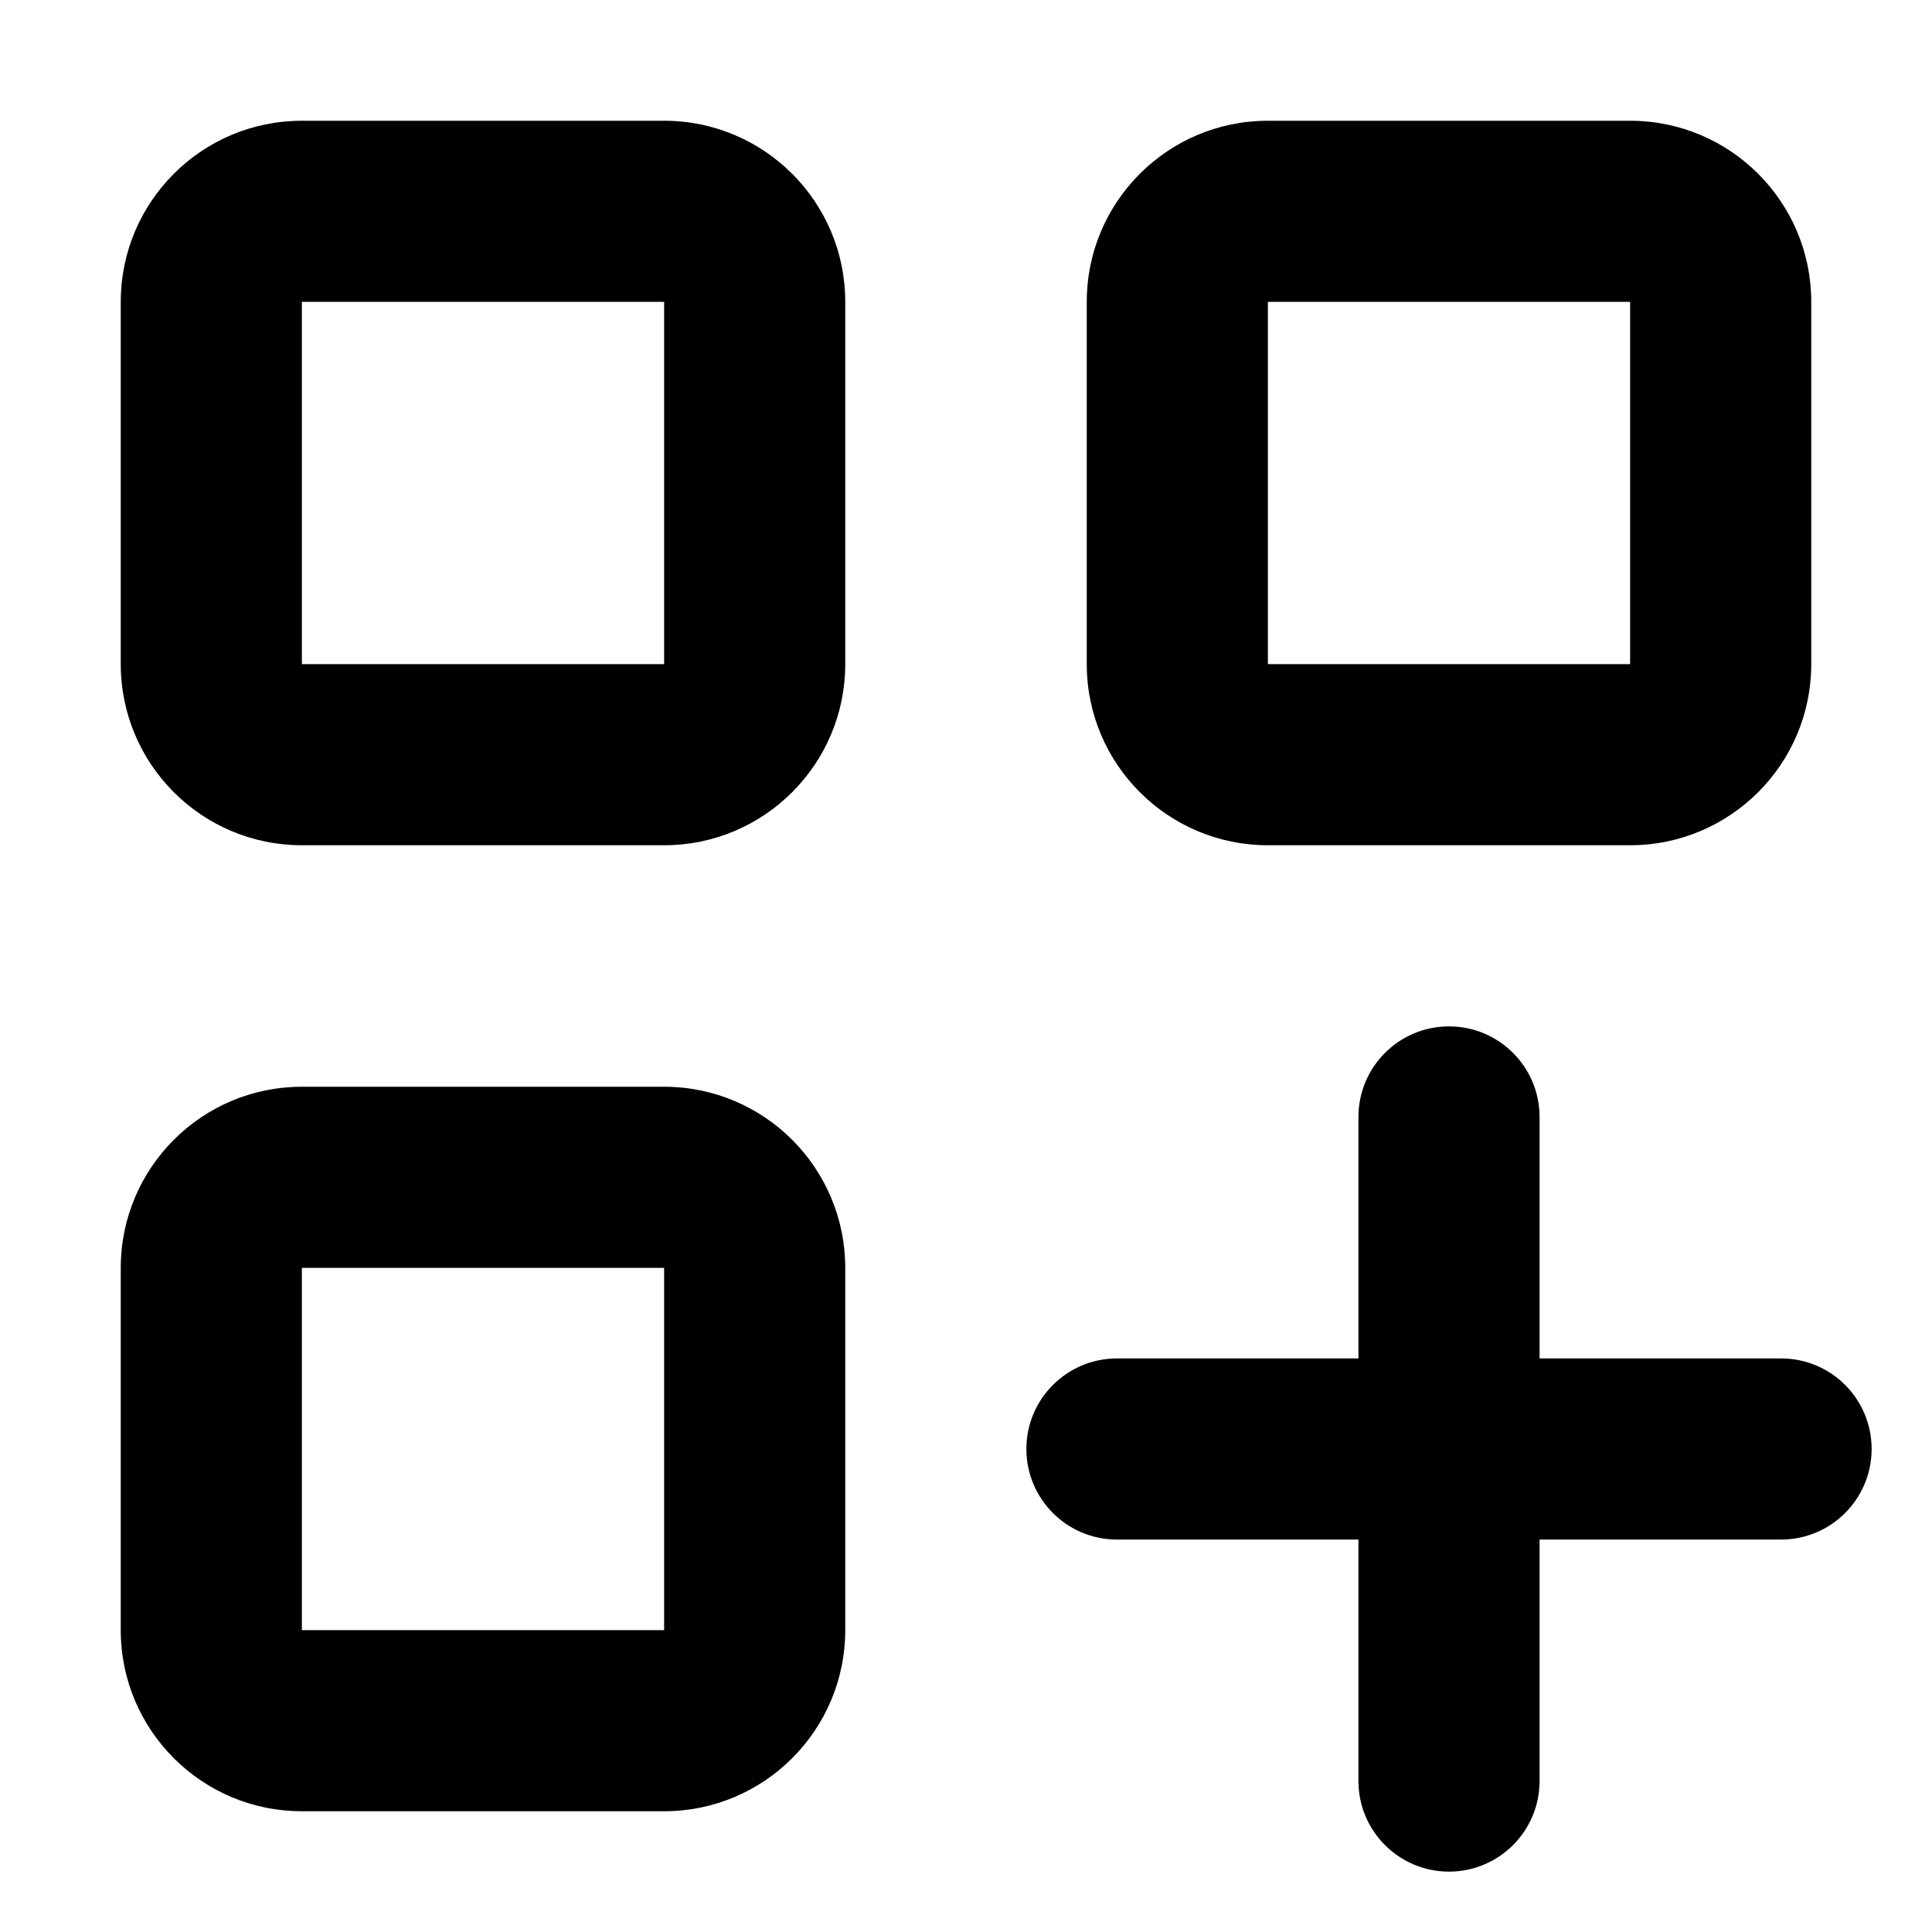 <svg xmlns="http://www.w3.org/2000/svg" viewBox="0 0 512 512"><!--! Font Awesome Pro 6.0.0-beta1 by @fontawesome - https://fontawesome.com License - https://fontawesome.com/license (Commercial License) --><path d="M176 288h-96C53.49 288 32 309.5 32 336v96C32 458.5 53.49 480 80 480h96C202.5 480 224 458.5 224 432v-96C224 309.5 202.5 288 176 288zM176 432h-96v-96h96V432zM432 32h-96C309.5 32 288 53.49 288 80v96C288 202.5 309.5 224 336 224h96C458.5 224 480 202.5 480 176v-96C480 53.49 458.5 32 432 32zM432 176h-96v-96h96V176zM176 32h-96C53.49 32 32 53.49 32 80v96C32 202.5 53.49 224 80 224h96C202.5 224 224 202.5 224 176v-96C224 53.49 202.5 32 176 32zM176 176h-96v-96h96V176zM472 360h-64v-64c0-13.25-10.75-24-24-24s-24 10.75-24 24v64h-64c-13.25 0-24 10.75-24 24s10.75 24 24 24h64v64c0 13.25 10.75 24 24 24s24-10.75 24-24v-64h64c13.25 0 24-10.75 24-24S485.3 360 472 360z"/></svg>